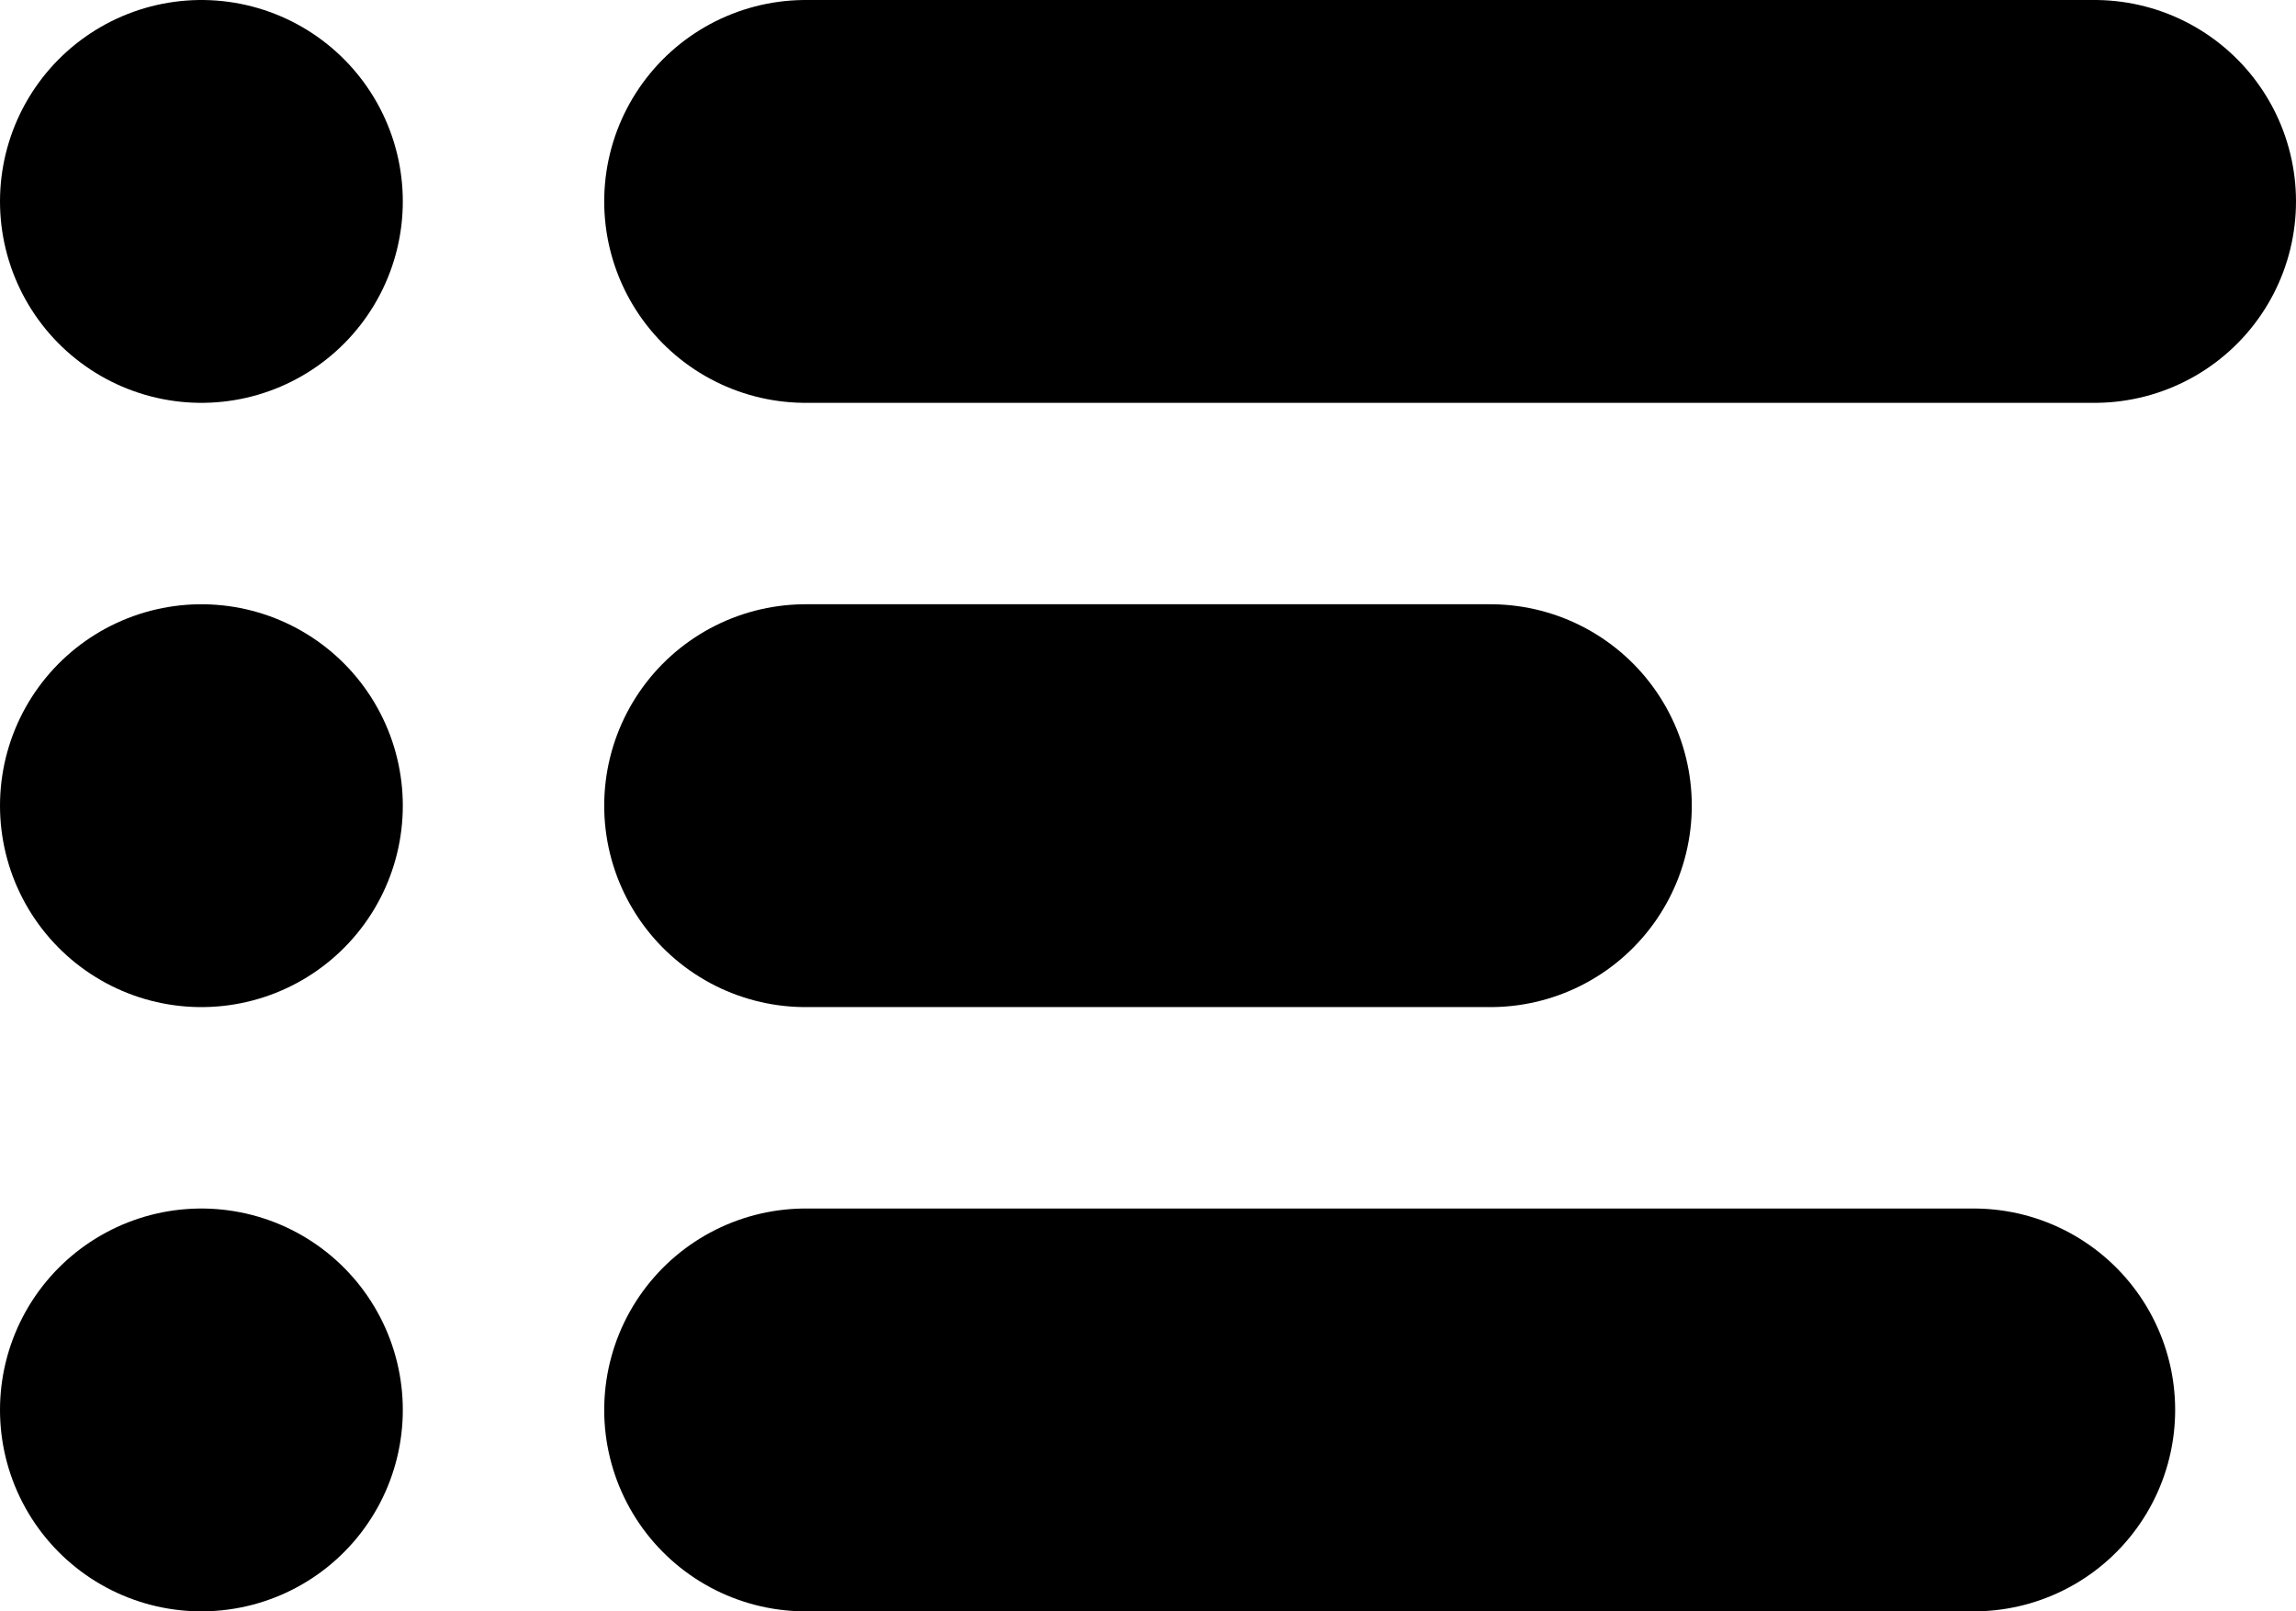 <svg width="142.5" height="100" viewBox="0 0 142.5 100" fill="none" xmlns="http://www.w3.org/2000/svg">
	<g stroke-linecap="round" stroke-width="25">
		<!-- width:142.5 height:100 -->
		<path d="M12.5,12.5 h0" stroke="hsl(49deg 100% 50%) "/>
		<path d="M50,12.5 h80" stroke="hsl(336deg 78% 64%)"/>
		<path d="M12.5,50 h0" stroke="hsl(7deg 66% 56%)"/>
		<path d="M50,50 h42.5" stroke="hsl(201deg 100% 63%)"/>
		<path d="M12.5,87.5 h0" stroke="hsl(150deg 50% 47%) "/>
		<path d="M50,87.5 h72.5" stroke="hsl(234deg 48% 51%)"/>
	</g>
</svg>
